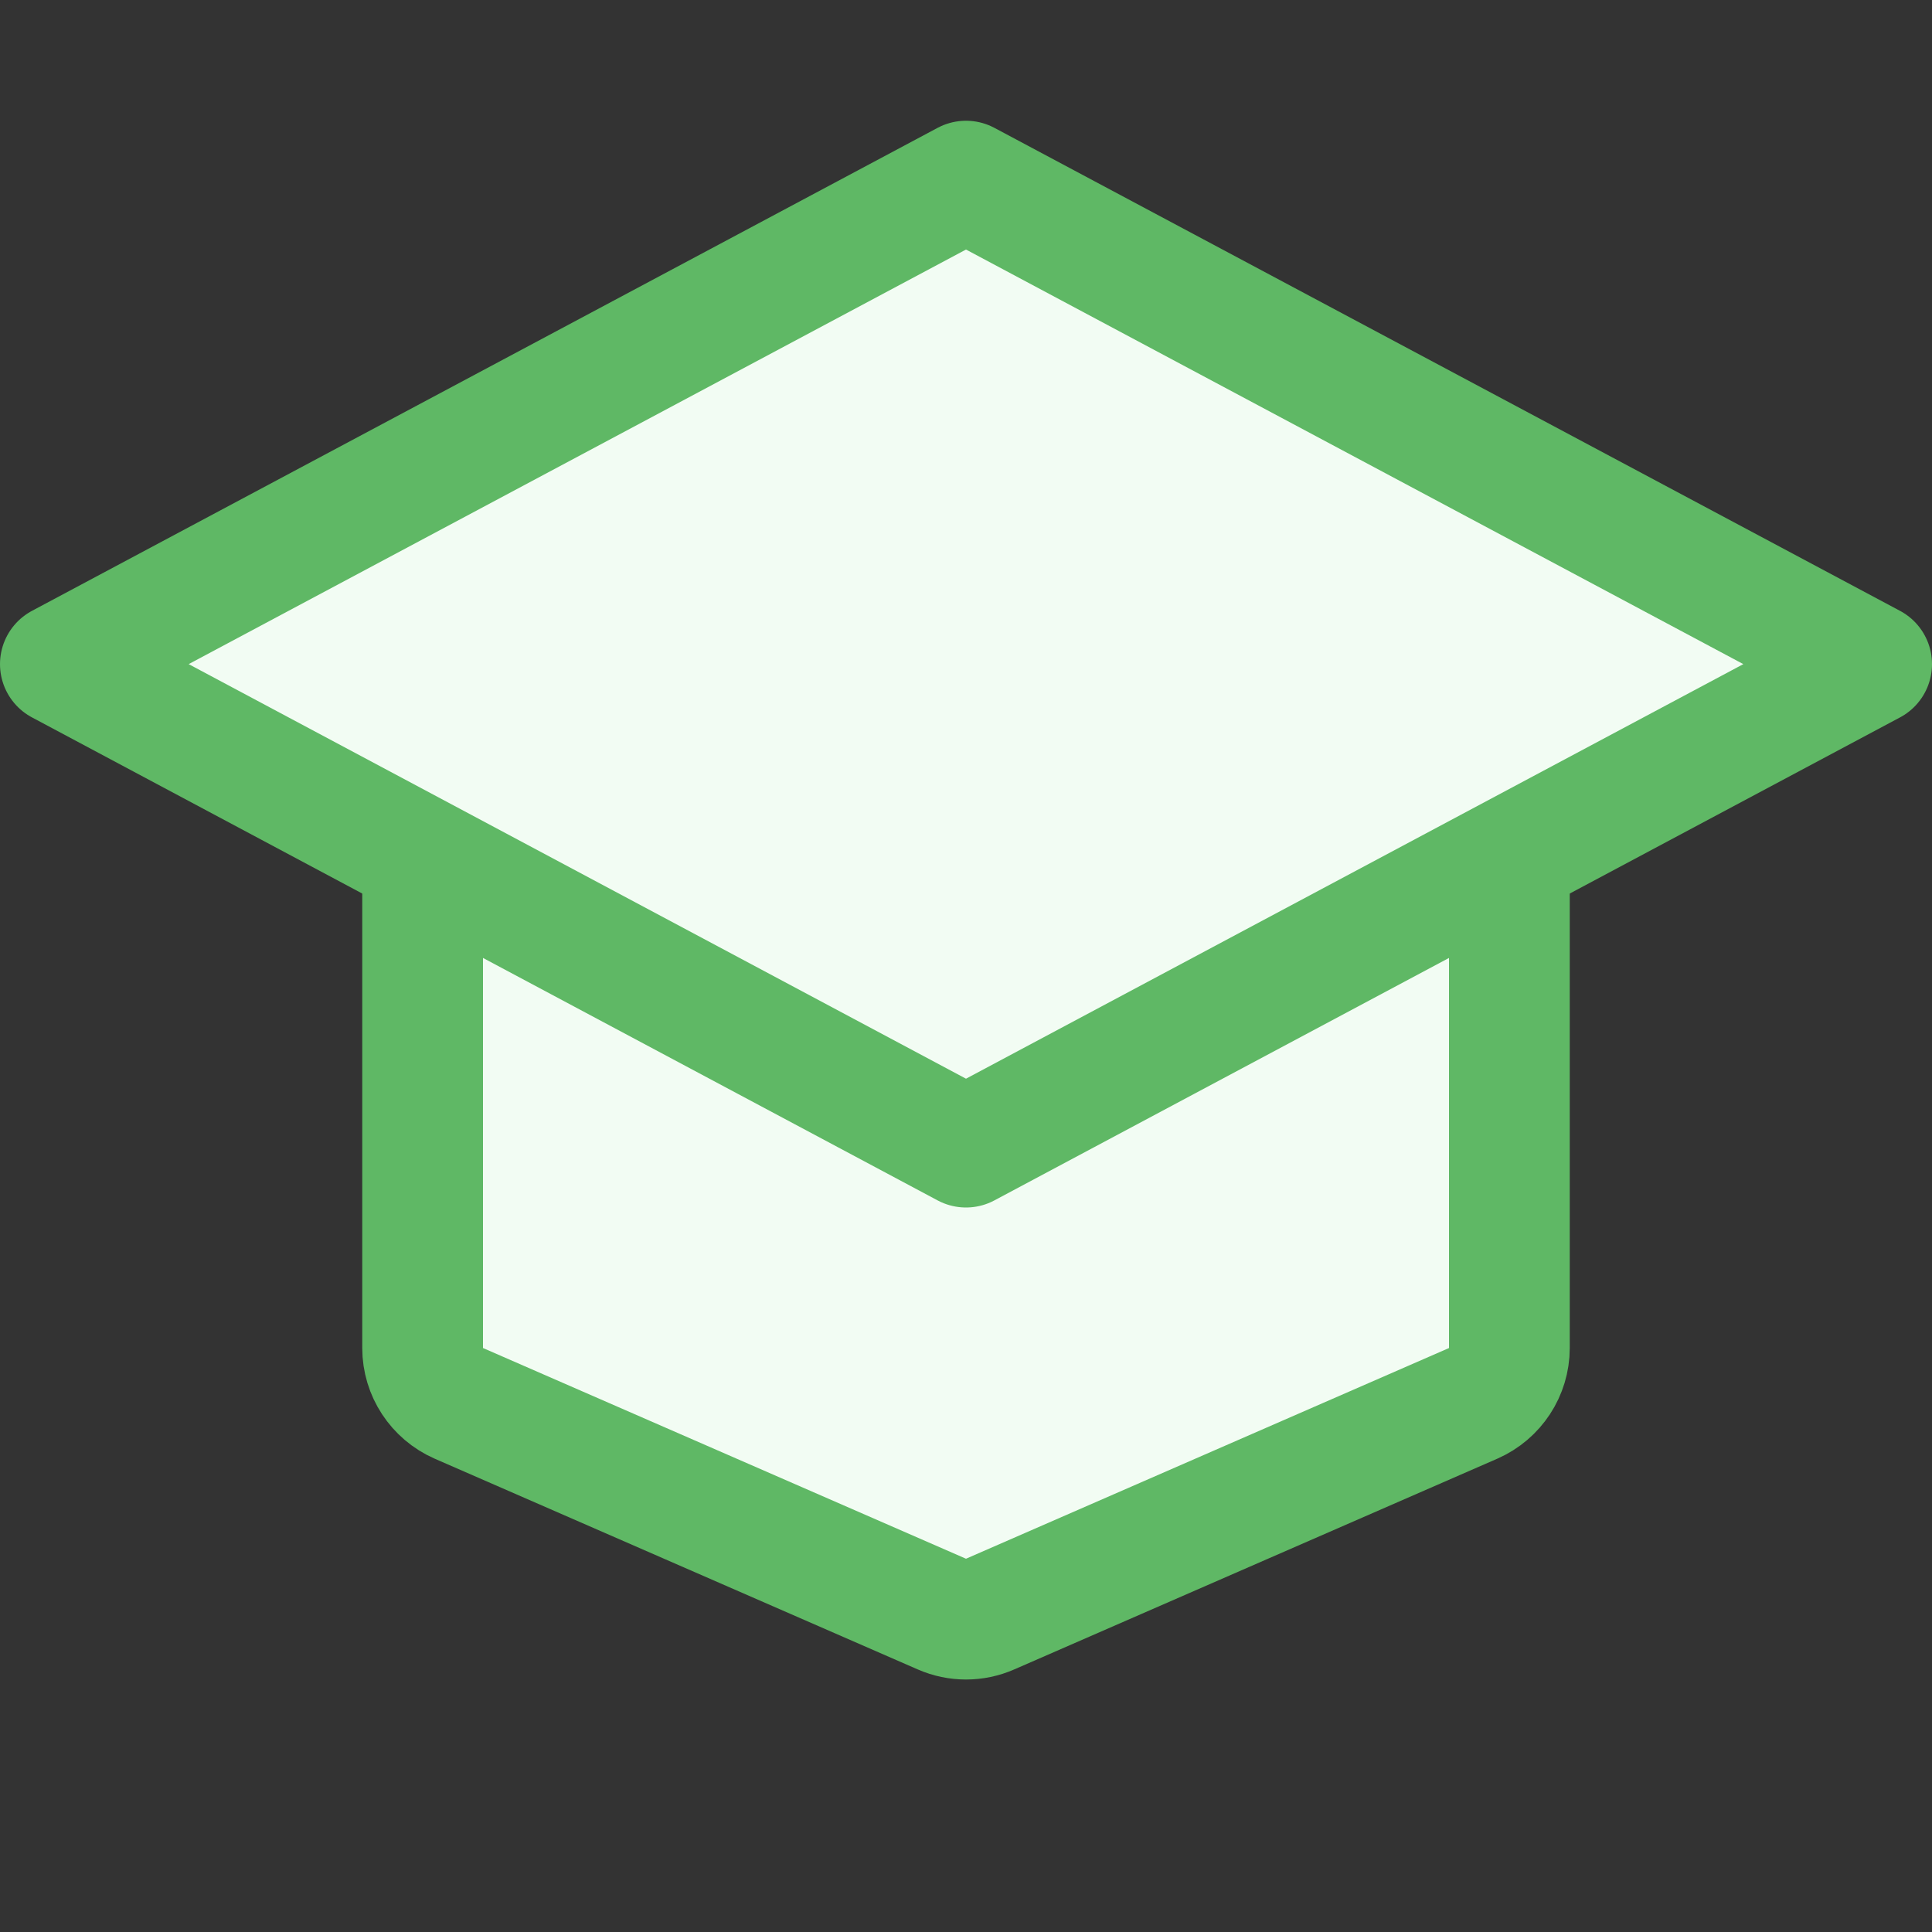 <svg width="16" height="16" viewBox="0 0 16 16" fill="none" xmlns="http://www.w3.org/2000/svg">
<rect x="0" y="0" width="16" height="16" fill="#333333" stroke="none"/>
<path d="M12.2 11.622L8.2 13.367C8.072 13.423 7.928 13.423 7.8 13.367L3.8 11.622C3.618 11.542 3.5 11.362 3.5 11.164V6C3.5 5.724 3.724 5.5 4 5.5H12C12.276 5.5 12.5 5.724 12.5 6V11.164C12.5 11.362 12.382 11.542 12.2 11.622Z" fill="#F2FCF3" stroke="#5FB865" stroke-linejoin="round"/>
<path d="M8 1.5L15.5 5.5L8 9.5L0.5 5.5L8 1.5Z" fill="#F2FCF3" stroke="#5FB865" stroke-linejoin="round"/>
</svg>
